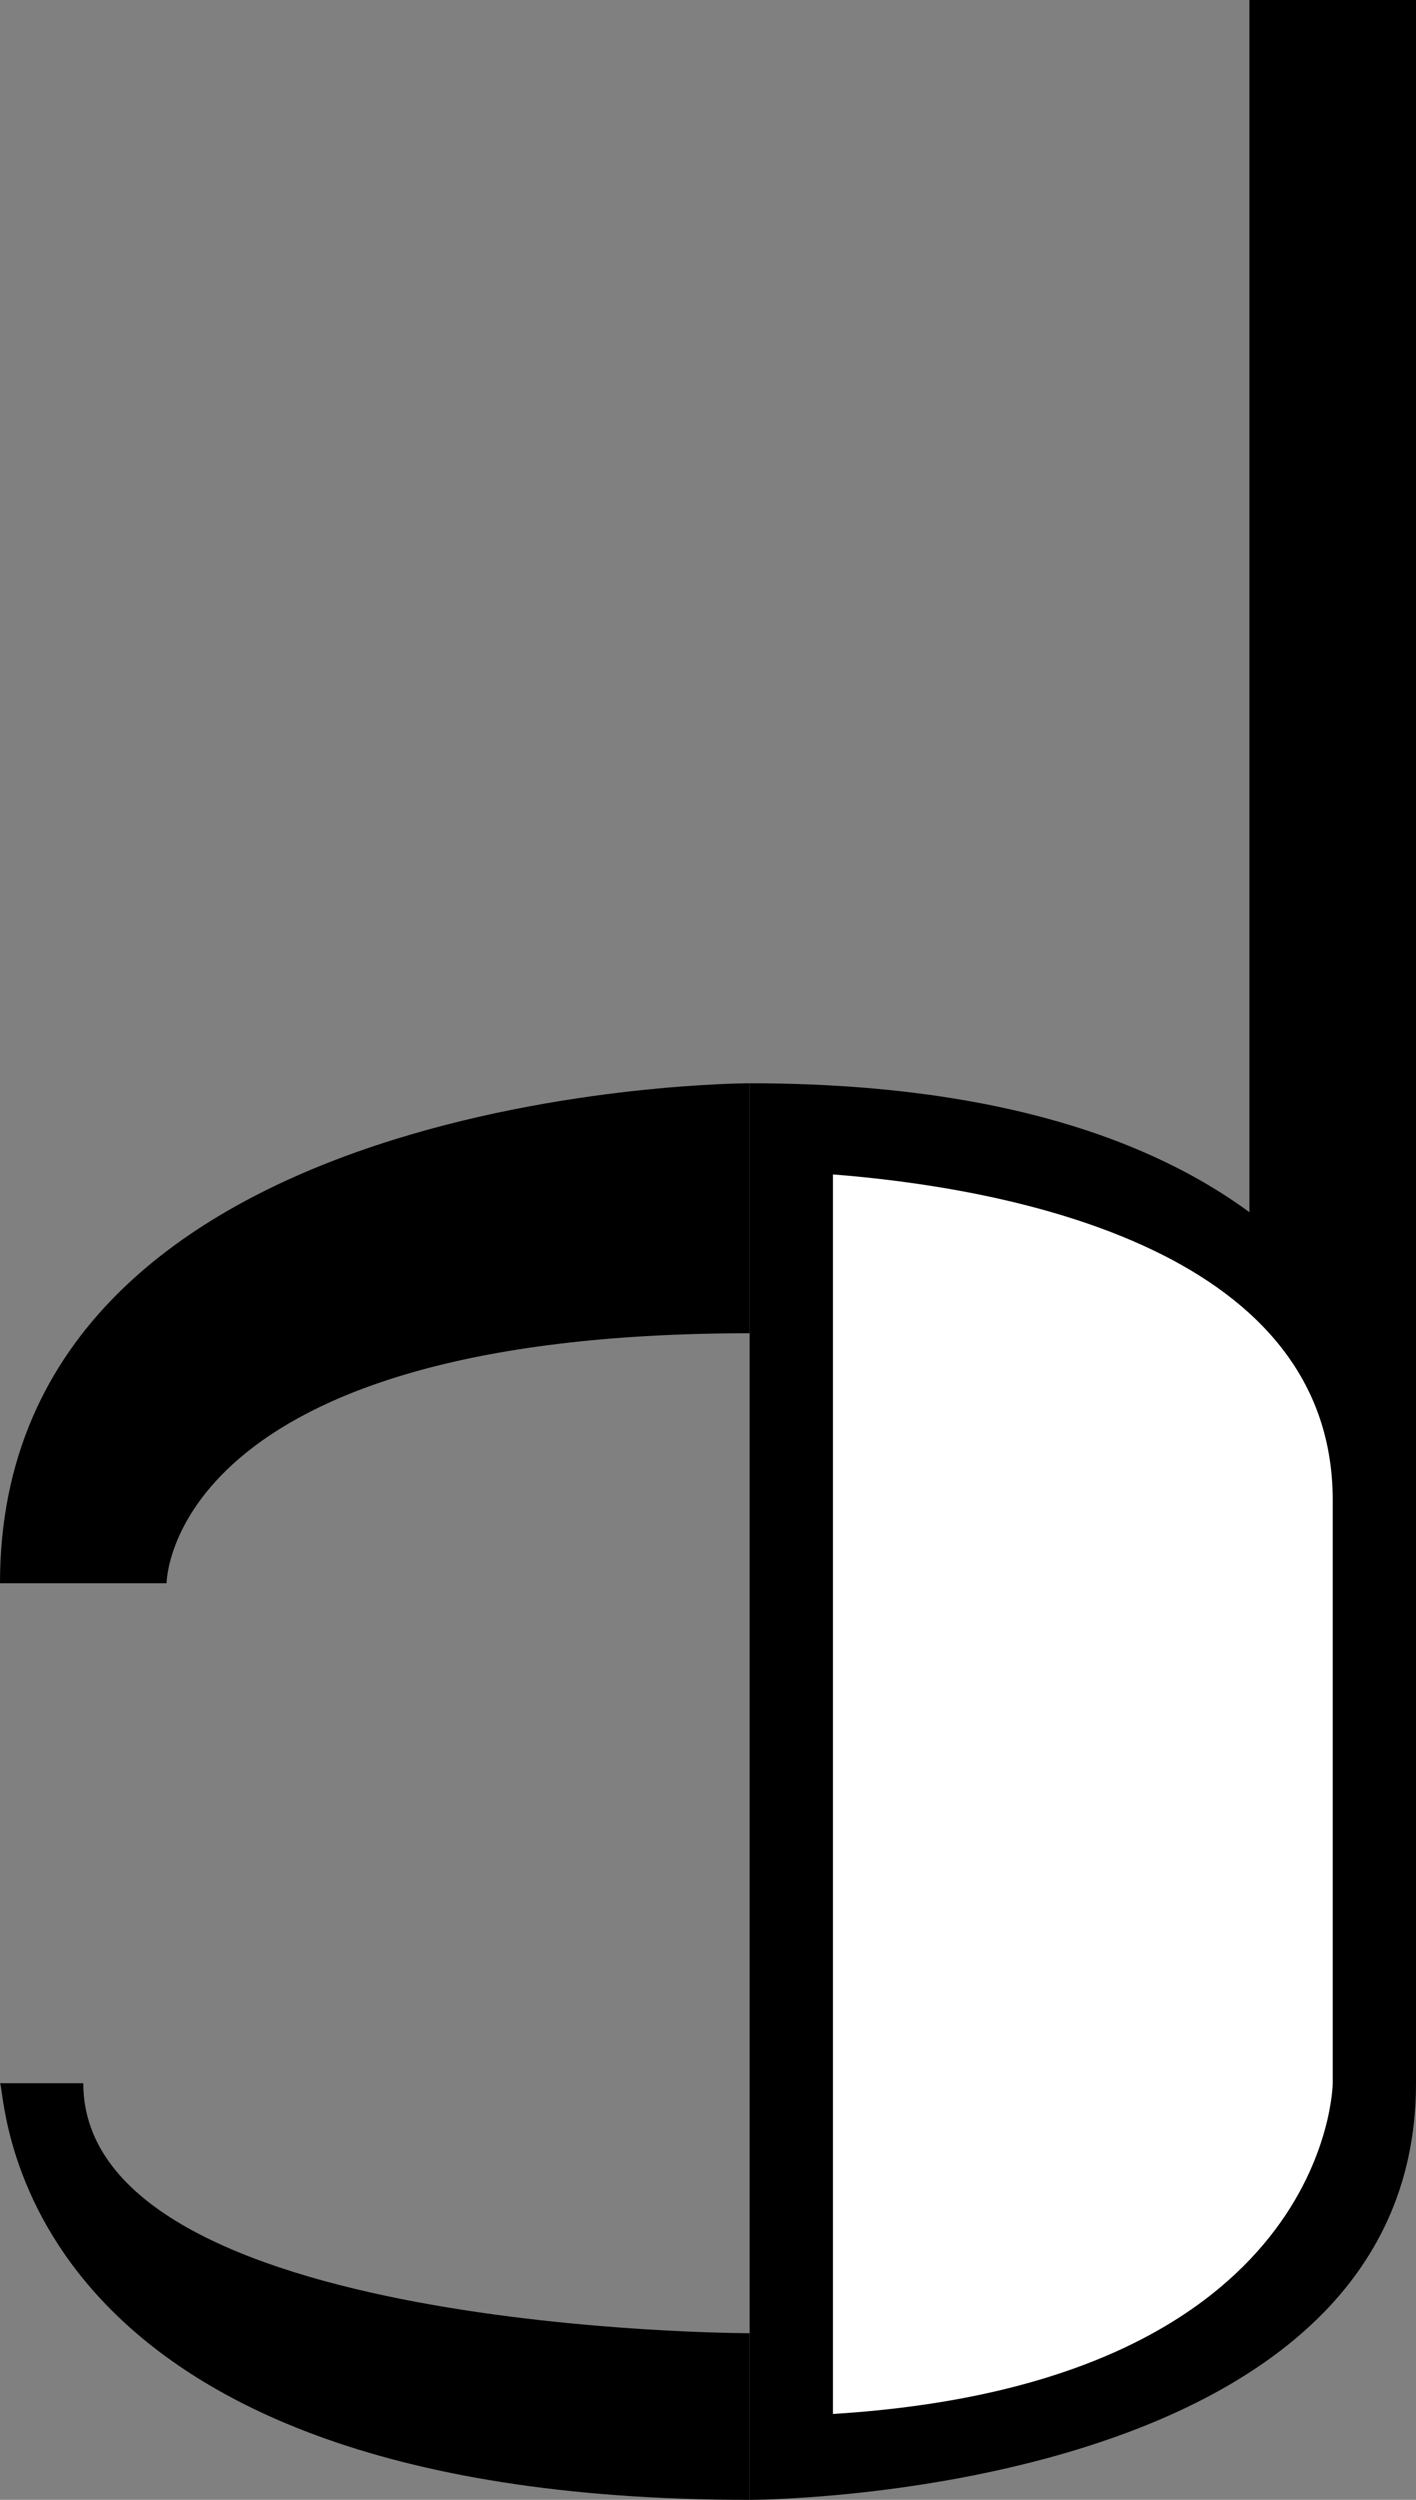 <svg xmlns="http://www.w3.org/2000/svg" width="17" height="30" version="1.0"><rect width="100%" height="100%" fill="#808080" stroke="none"/><path d="M9 13v17s8 0 8-5v-7s0-5-8-5z"/><path d="M10 14.094v14.875c5.977-.37 6-3.969 6-3.969v-5.5V18c0-3.083-4.069-3.755-6-3.906z" fill="#fff"/><path d="M15 0v15l2 4V0h-2zM9 30v-2s-8 0-8-3H0c.077.077 0 5 9 5zM0 19h2s0-3 7-3v-3s-9 0-9 6z"/></svg>